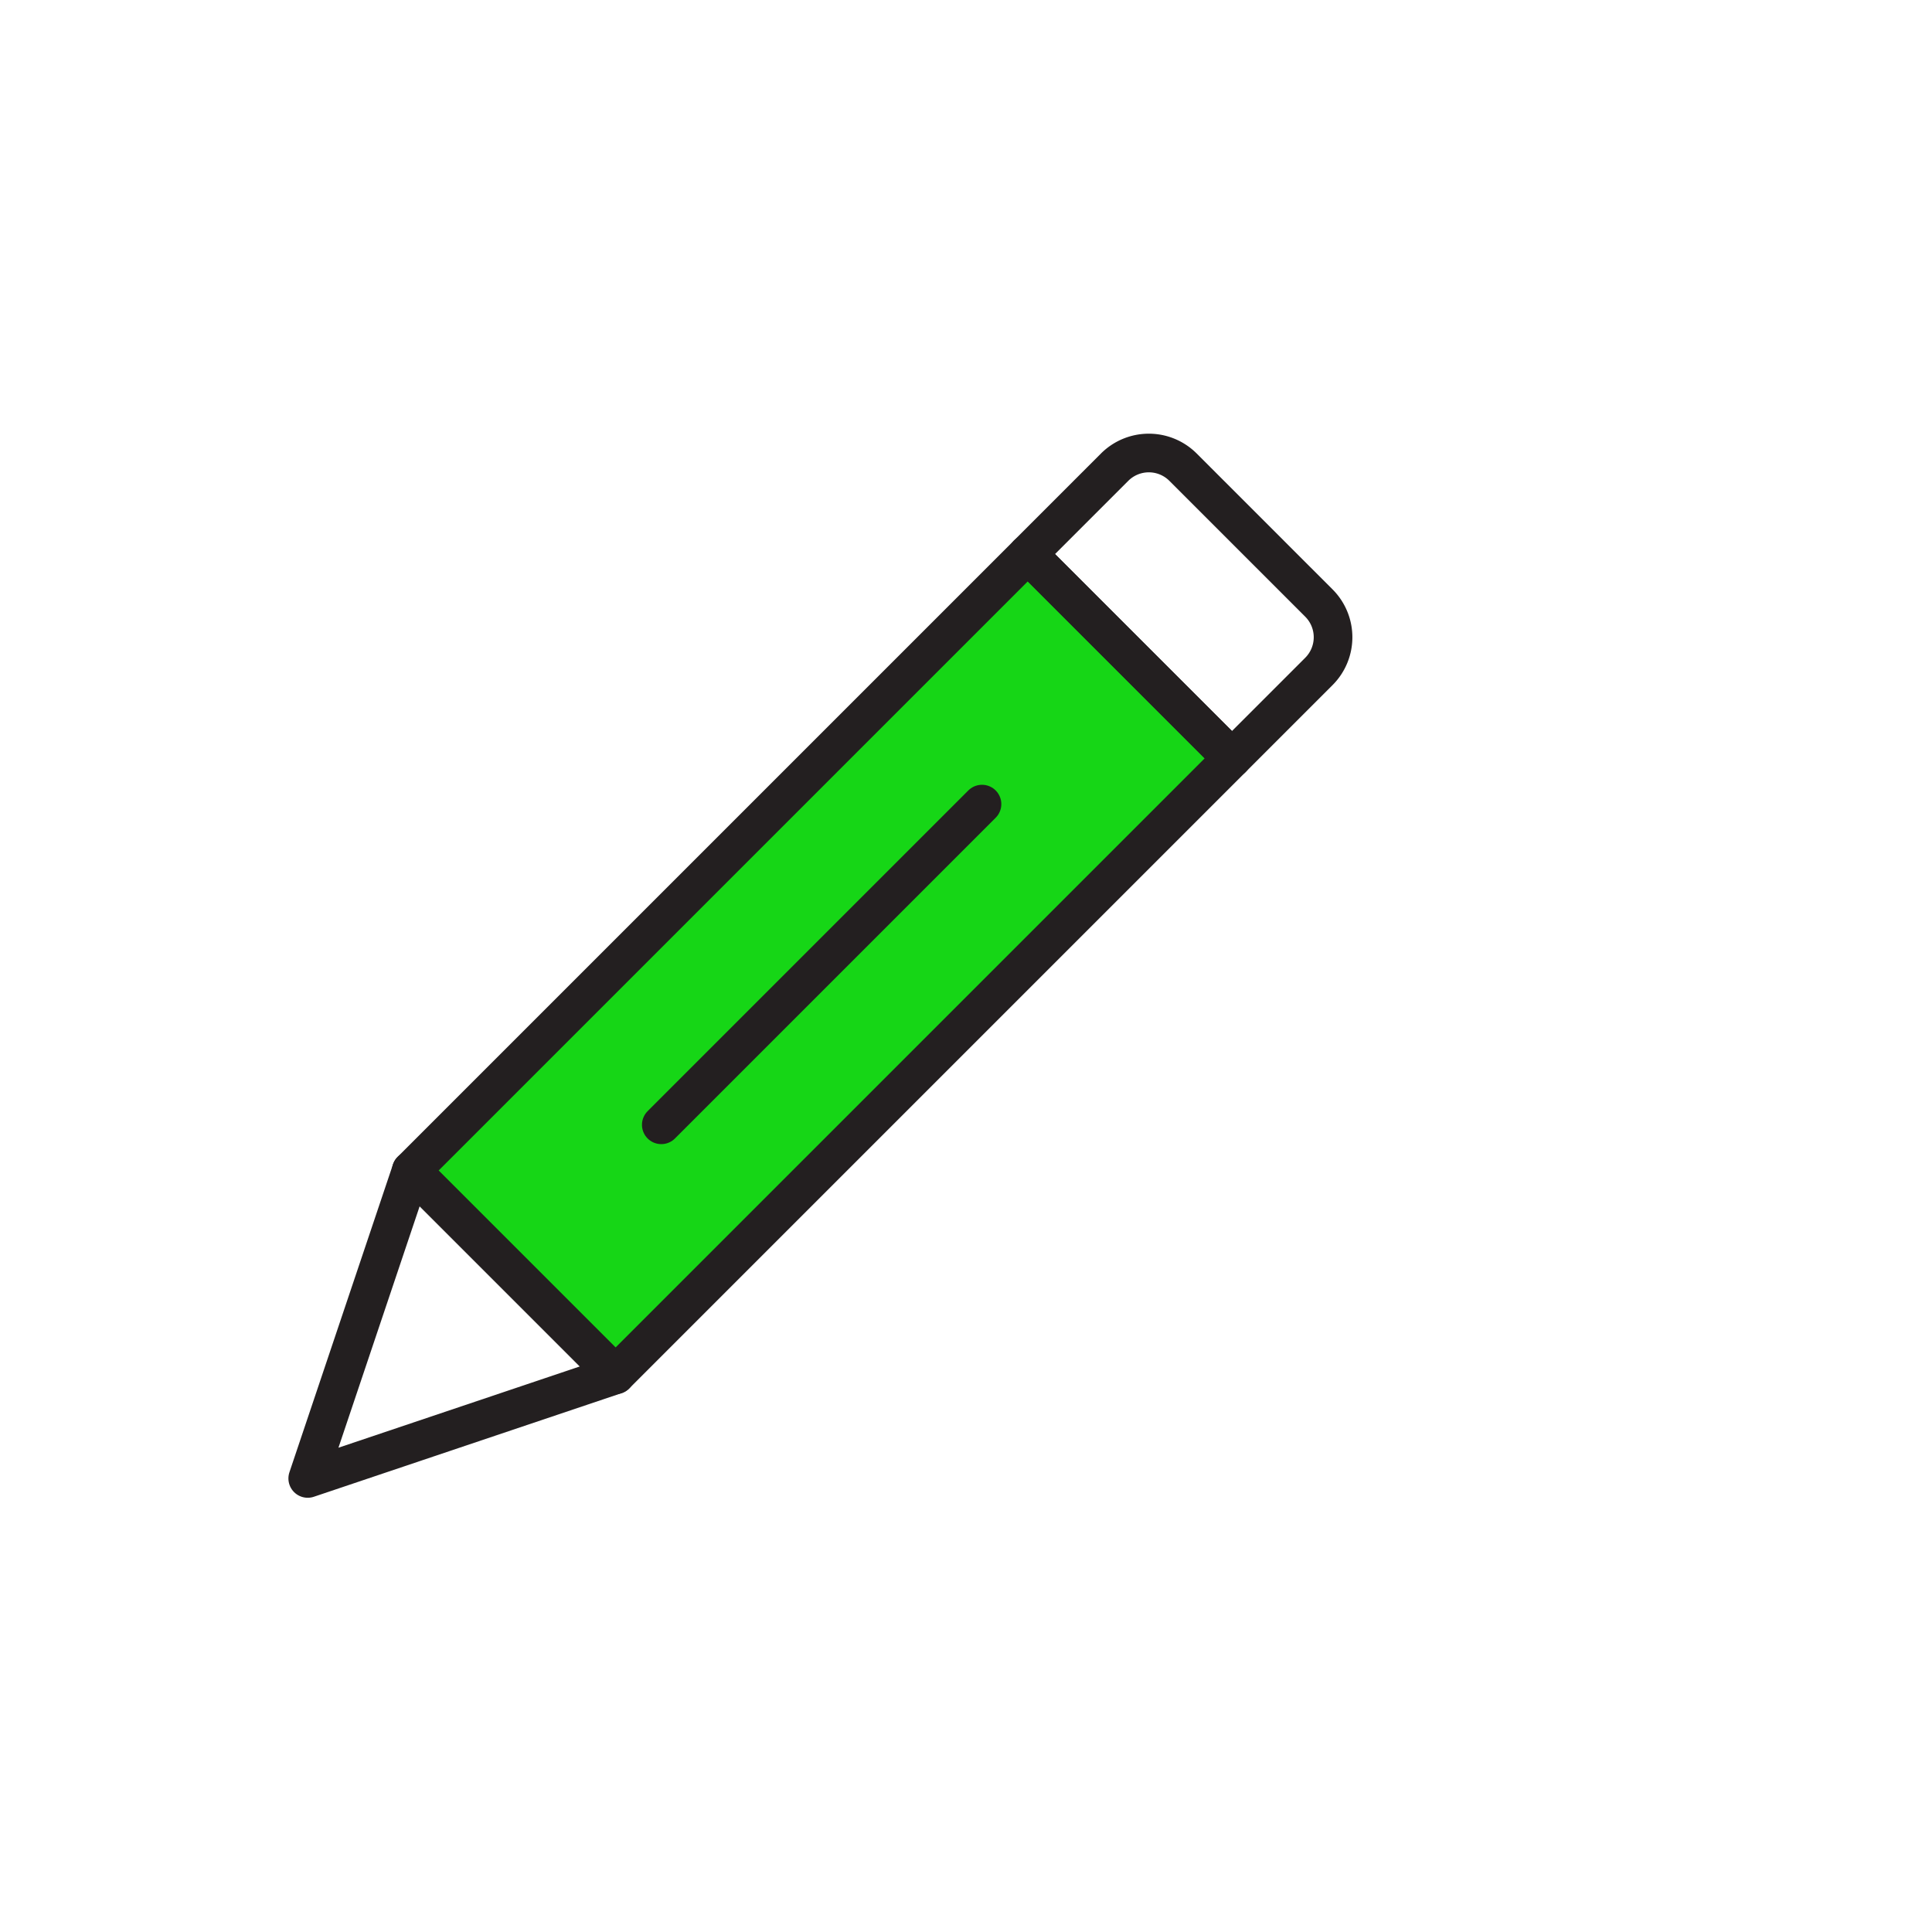 <svg id="Layer_1" data-name="Layer 1" xmlns="http://www.w3.org/2000/svg" viewBox="0 0 250 250"><defs><style>.cls-1{fill:#16d616;}.cls-1,.cls-2{stroke:#231f20;stroke-linecap:round;stroke-linejoin:round;stroke-width:5px;}.cls-2{fill:none;}</style></defs><rect class="cls-1" x="87.63" y="68.4" width="37.38" height="112.81" transform="translate(119.39 -38.63) rotate(45)"/><polygon class="cls-2" points="79.65 177.9 53.22 151.47 39.82 191.31 79.65 177.9"/><path class="cls-2" d="M141.61,66h24.86a6.26,6.26,0,0,1,6.26,6.26v15.9a0,0,0,0,1,0,0H135.35a0,0,0,0,1,0,0V72.26A6.26,6.26,0,0,1,141.61,66Z" transform="translate(99.62 -86.35) rotate(45)"/><line class="cls-2" x1="127.07" y1="104.05" x2="85.57" y2="145.55"/></svg>
